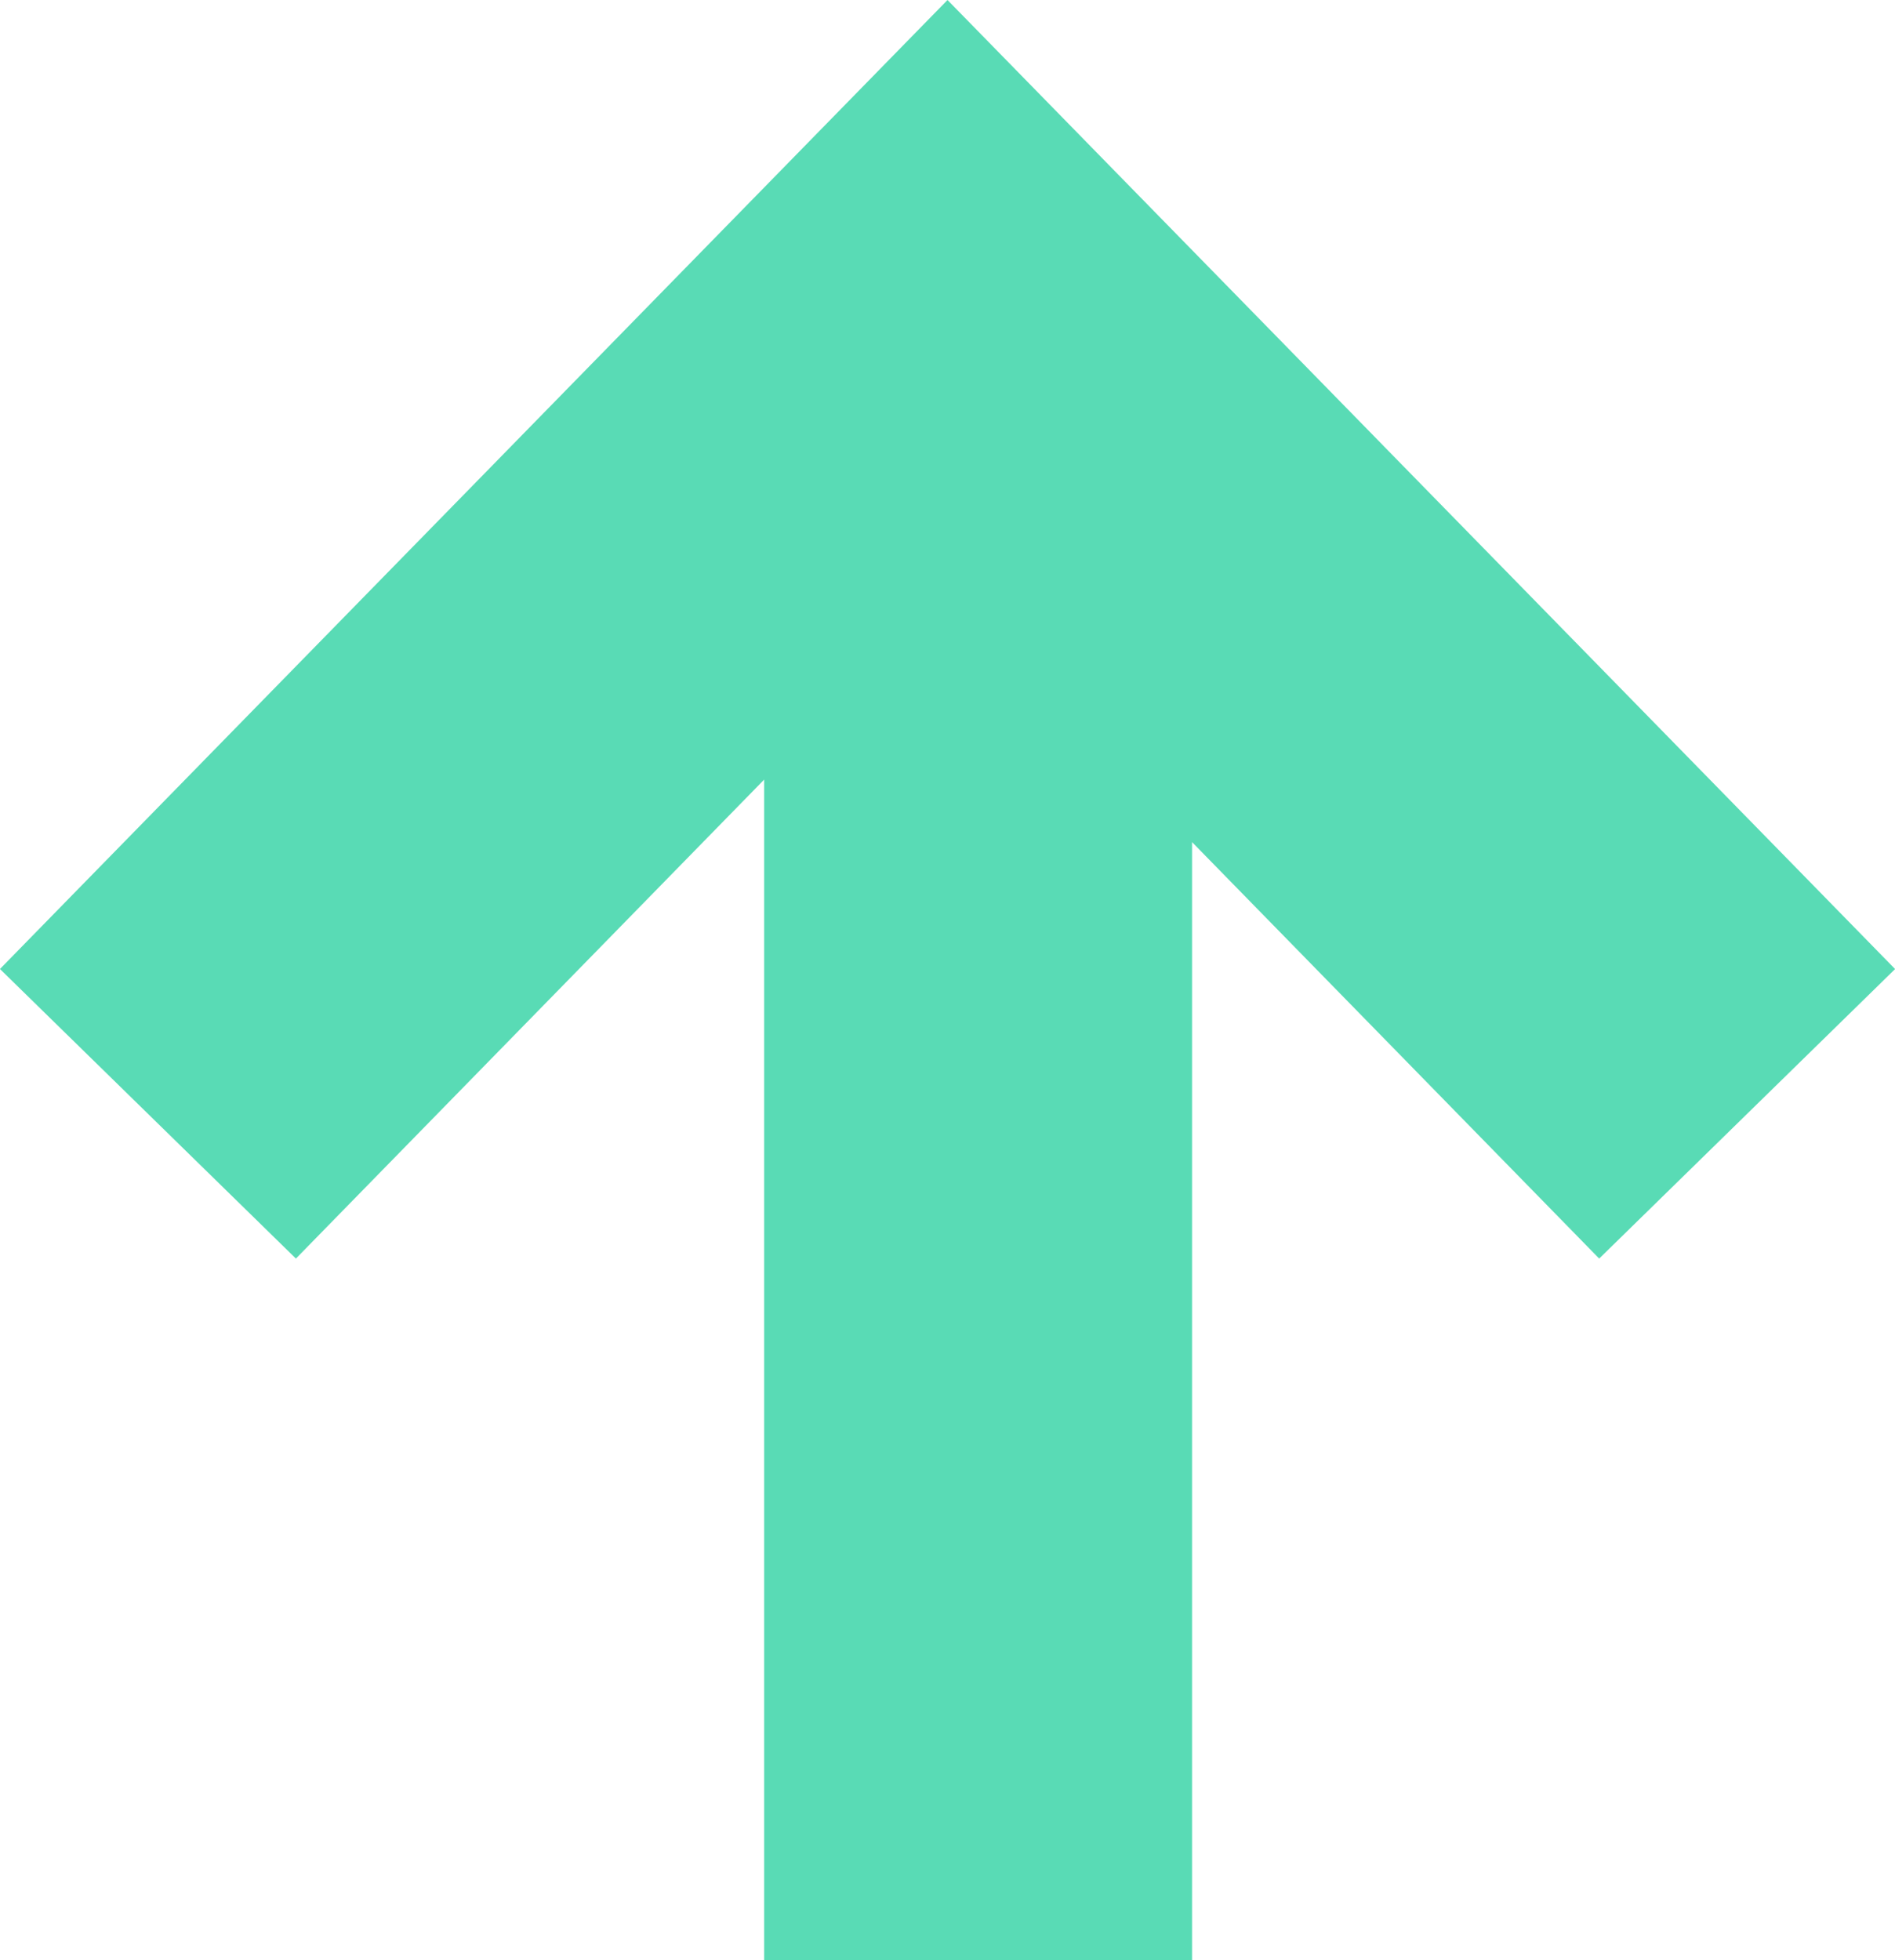 <svg xmlns="http://www.w3.org/2000/svg" width="19.34" height="20" viewBox="8.081 0 19.34 20"><path d="m8.081 9.887 3.02 2.954 4.779-4.887V20h4.367V8.592l4.155 4.249 3.02-2.954L17.751 0 8.08 9.887Z" fill="#59dbb5bb" fill-rule="evenodd" data-name="Path 37866"/></svg>